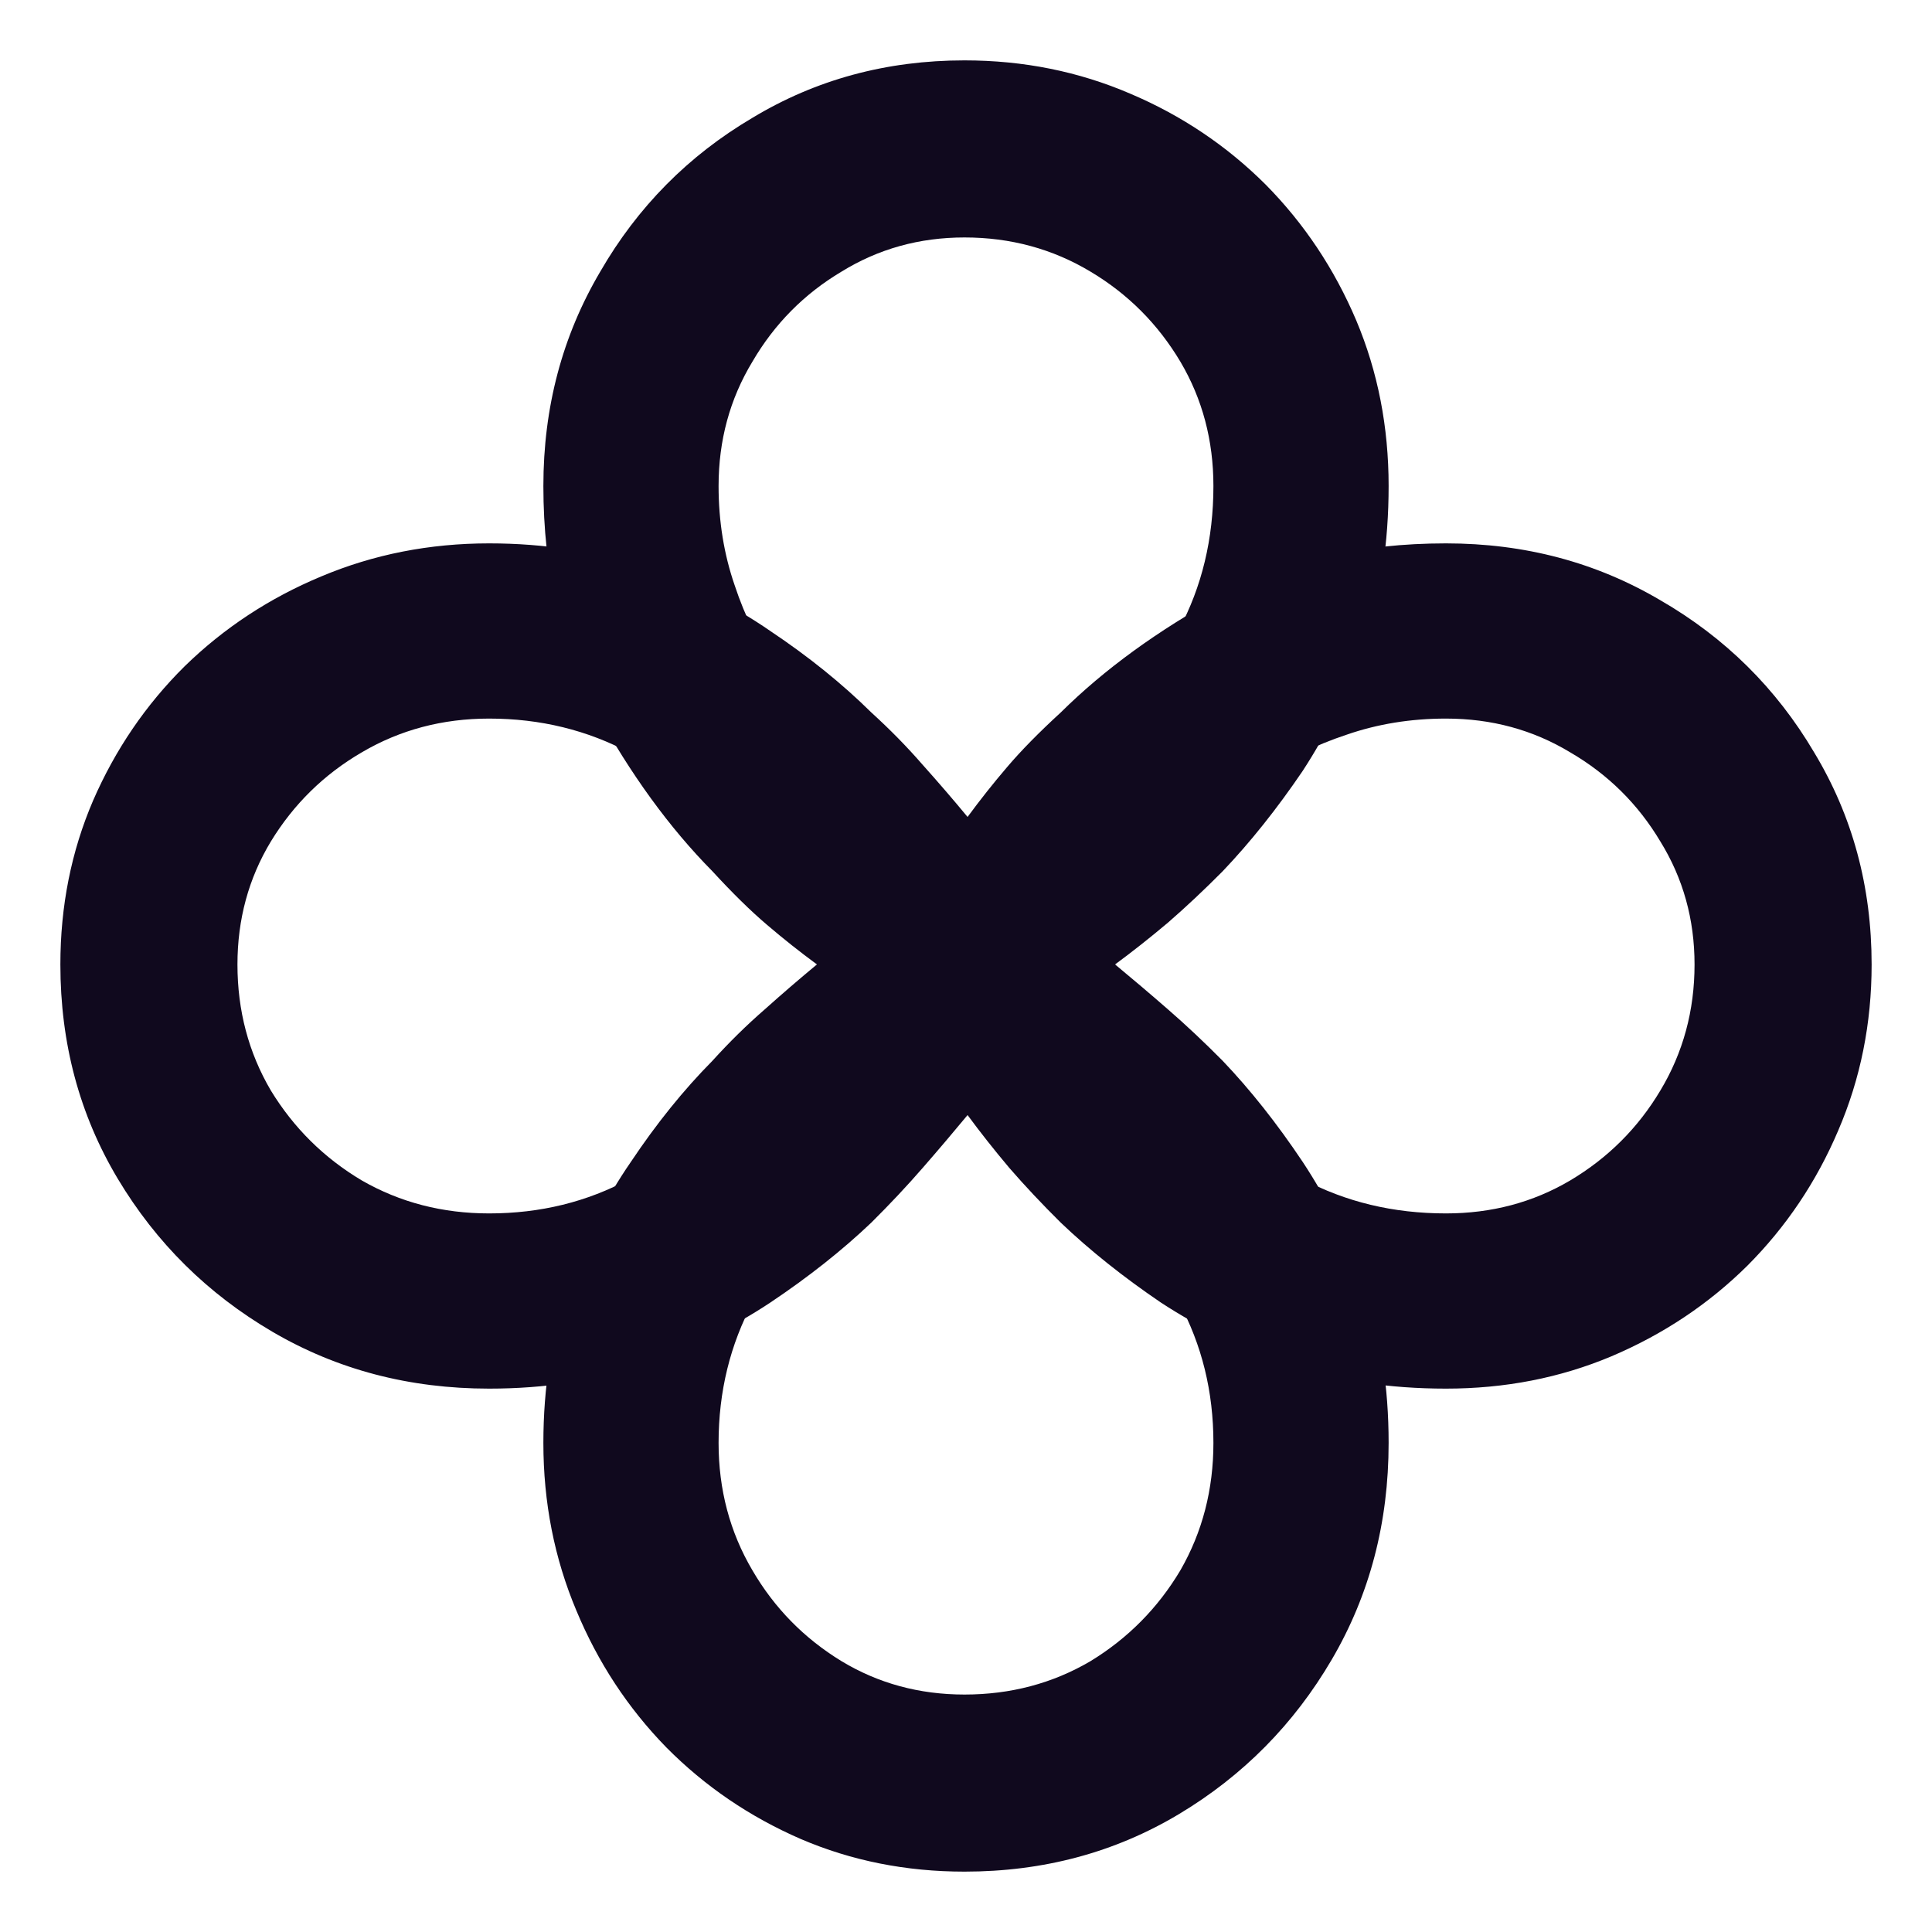<svg width="32" height="32" viewBox="0 0 32 32" fill="none" xmlns="http://www.w3.org/2000/svg">
<path d="M8.101 9C9.027 9 9.877 9.136 10.648 9.407C11.429 9.67 12.132 10.018 12.758 10.451C13.393 10.875 13.95 11.325 14.431 11.8C14.739 12.08 15.022 12.368 15.28 12.665C15.546 12.962 15.794 13.251 16.026 13.531C16.232 13.251 16.45 12.975 16.682 12.704C16.913 12.432 17.209 12.131 17.57 11.8C18.29 11.087 19.177 10.442 20.232 9.865C21.296 9.288 22.535 9 23.95 9C25.254 9 26.437 9.314 27.501 9.942C28.573 10.561 29.422 11.401 30.048 12.462C30.683 13.514 31 14.685 31 15.975C31 16.95 30.816 17.867 30.447 18.724C30.087 19.572 29.585 20.319 28.942 20.964C28.299 21.6 27.548 22.101 26.69 22.465C25.841 22.822 24.928 23 23.95 23C23.007 23 22.141 22.869 21.352 22.605C20.571 22.334 19.864 21.99 19.229 21.575C18.603 21.15 18.05 20.709 17.57 20.251C17.261 19.945 16.978 19.644 16.72 19.347C16.463 19.042 16.232 18.749 16.026 18.469C15.794 18.749 15.546 19.042 15.28 19.347C15.022 19.644 14.739 19.945 14.431 20.251C13.95 20.709 13.393 21.15 12.758 21.575C12.132 21.99 11.429 22.334 10.648 22.605C9.877 22.869 9.027 23 8.101 23C6.78 23 5.584 22.686 4.512 22.058C3.44 21.43 2.587 20.586 1.952 19.526C1.317 18.465 1 17.281 1 15.975C1 15.007 1.18 14.104 1.54 13.264C1.909 12.415 2.415 11.673 3.058 11.036C3.71 10.4 4.465 9.904 5.322 9.547C6.189 9.182 7.115 9 8.101 9ZM3.933 15.975C3.933 16.738 4.117 17.434 4.486 18.062C4.864 18.681 5.365 19.178 5.991 19.551C6.626 19.916 7.329 20.098 8.101 20.098C8.95 20.098 9.726 19.907 10.43 19.526C11.133 19.144 11.78 18.673 12.372 18.113C12.758 17.731 13.097 17.362 13.389 17.006C13.68 16.649 13.942 16.305 14.173 15.975C13.942 15.669 13.684 15.342 13.401 14.995C13.127 14.638 12.784 14.269 12.372 13.887C11.806 13.327 11.163 12.856 10.443 12.475C9.731 12.093 8.95 11.902 8.101 11.902C7.329 11.902 6.626 12.088 5.991 12.462C5.365 12.827 4.864 13.319 4.486 13.938C4.117 14.549 3.933 15.228 3.933 15.975ZM28.067 15.975C28.067 15.228 27.878 14.549 27.501 13.938C27.132 13.319 26.635 12.827 26.009 12.462C25.391 12.088 24.705 11.902 23.95 11.902C23.367 11.902 22.818 11.991 22.304 12.169C21.789 12.339 21.309 12.576 20.863 12.882C20.417 13.179 20.005 13.514 19.628 13.887C19.165 14.32 18.779 14.74 18.47 15.147C18.17 15.546 17.955 15.822 17.827 15.975C18.058 16.305 18.32 16.649 18.611 17.006C18.903 17.362 19.242 17.731 19.628 18.113C20.22 18.673 20.867 19.144 21.57 19.526C22.282 19.907 23.076 20.098 23.95 20.098C24.705 20.098 25.391 19.916 26.009 19.551C26.635 19.178 27.132 18.681 27.501 18.062C27.878 17.434 28.067 16.738 28.067 15.975Z" fill="#10091E"/>
<path d="M9 23.899C9 22.973 9.136 22.123 9.407 21.352C9.67 20.571 10.018 19.868 10.451 19.242C10.875 18.607 11.325 18.05 11.8 17.57C12.08 17.261 12.368 16.978 12.665 16.72C12.962 16.454 13.251 16.206 13.531 15.974C13.251 15.768 12.975 15.55 12.704 15.318C12.432 15.087 12.131 14.791 11.8 14.431C11.087 13.71 10.442 12.822 9.865 11.768C9.288 10.704 9 9.465 9 8.05C9 6.746 9.314 5.563 9.942 4.499C10.561 3.427 11.401 2.578 12.462 1.952C13.514 1.317 14.685 1 15.975 1C16.95 1 17.867 1.184 18.724 1.553C19.572 1.913 20.319 2.415 20.964 3.058C21.6 3.702 22.101 4.452 22.465 5.31C22.822 6.159 23 7.072 23 8.05C23 8.993 22.869 9.859 22.605 10.648C22.334 11.429 21.99 12.136 21.575 12.771C21.15 13.397 20.709 13.95 20.251 14.431C19.945 14.739 19.644 15.022 19.347 15.28C19.042 15.537 18.749 15.768 18.469 15.974C18.749 16.206 19.042 16.454 19.347 16.72C19.644 16.978 19.945 17.261 20.251 17.57C20.709 18.05 21.15 18.607 21.575 19.242C21.99 19.868 22.334 20.571 22.605 21.352C22.869 22.123 23 22.973 23 23.899C23 25.22 22.686 26.416 22.058 27.488C21.43 28.56 20.586 29.413 19.526 30.048C18.465 30.683 17.281 31 15.975 31C15.007 31 14.104 30.82 13.264 30.46C12.415 30.091 11.673 29.585 11.036 28.942C10.4 28.29 9.904 27.535 9.547 26.677C9.182 25.811 9 24.885 9 23.899ZM15.975 28.067C16.738 28.067 17.434 27.883 18.062 27.514C18.681 27.136 19.178 26.635 19.551 26.009C19.916 25.374 20.098 24.671 20.098 23.899C20.098 23.05 19.907 22.274 19.526 21.57C19.144 20.867 18.673 20.22 18.113 19.628C17.731 19.242 17.362 18.903 17.006 18.611C16.649 18.32 16.305 18.058 15.975 17.827C15.669 18.058 15.342 18.316 14.995 18.599C14.638 18.873 14.269 19.216 13.887 19.628C13.327 20.194 12.856 20.837 12.475 21.558C12.093 22.269 11.902 23.05 11.902 23.899C11.902 24.671 12.088 25.374 12.462 26.009C12.827 26.635 13.319 27.136 13.938 27.514C14.549 27.883 15.228 28.067 15.975 28.067ZM15.975 3.933C15.228 3.933 14.549 4.122 13.938 4.499C13.319 4.868 12.827 5.365 12.462 5.991C12.088 6.609 11.902 7.295 11.902 8.05C11.902 8.633 11.991 9.182 12.169 9.696C12.339 10.211 12.576 10.691 12.882 11.137C13.179 11.583 13.514 11.995 13.887 12.372C14.32 12.835 14.74 13.221 15.147 13.53C15.546 13.83 15.822 14.045 15.975 14.173C16.305 13.942 16.649 13.68 17.006 13.389C17.362 13.097 17.731 12.758 18.113 12.372C18.673 11.78 19.144 11.133 19.526 10.43C19.907 9.718 20.098 8.925 20.098 8.05C20.098 7.295 19.916 6.609 19.551 5.991C19.178 5.365 18.681 4.868 18.062 4.499C17.434 4.122 16.738 3.933 15.975 3.933Z" fill="#10091E"/>
</svg>
